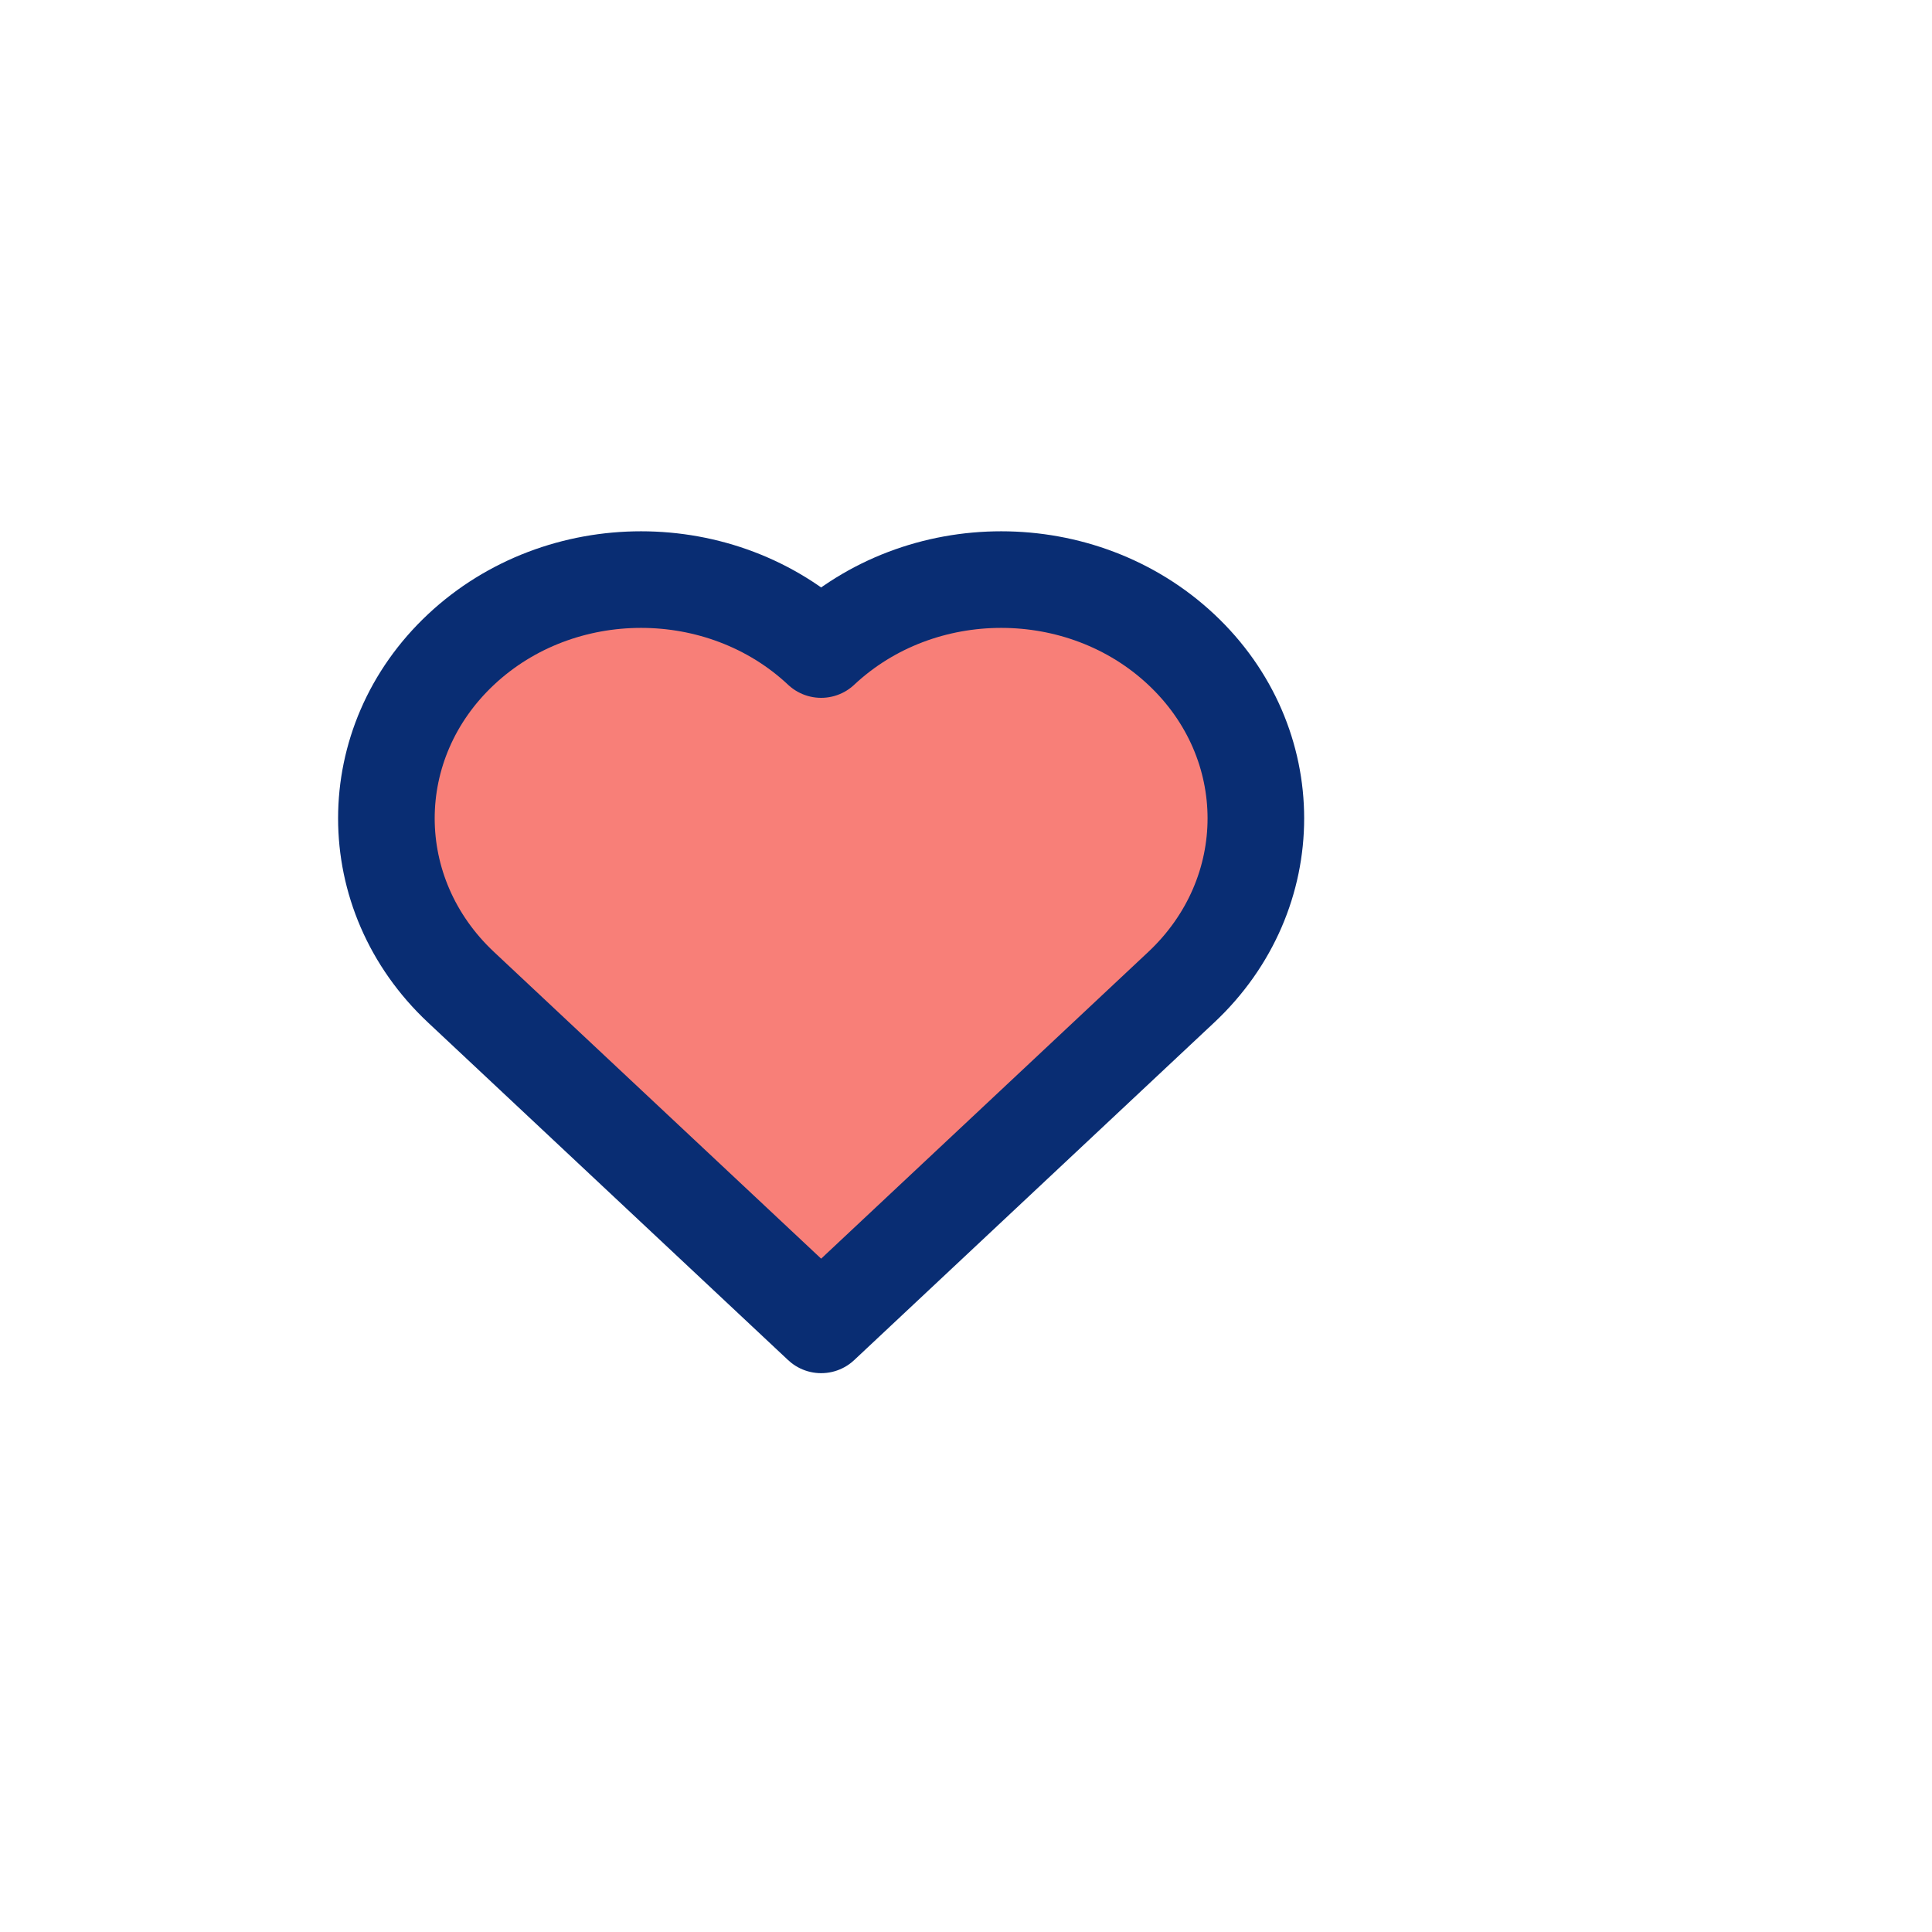<?xml version="1.0" encoding="UTF-8"?>
<svg width="40px" height="40px" viewBox="0 0 40 40" version="1.1" xmlns="http://www.w3.org/2000/svg" xmlns:xlink="http://www.w3.org/1999/xlink">
    <!-- Generator: Sketch 45.1 (43504) - http://www.bohemiancoding.com/sketch -->
    <title>ic_bookmark_card_selected</title>
    <desc>Created with Sketch.</desc>
    <defs></defs>
    <g id="Symbols" stroke="none" stroke-width="1" fill="none" fill-rule="evenodd" stroke-linecap="round" stroke-linejoin="round">
        <g id="ic_bookmark_card_selected" stroke="#092D73" stroke-width="2" fill="#F87F78">
            <path d="M24.457,20.439 L17.001,27.43 L9.544,20.439 C7.485,18.508 7.485,15.378 9.544,13.448 C11.603,11.517 14.942,11.517 17.001,13.448 C19.06,11.517 22.398,11.517 24.457,13.448 C26.516,15.378 26.516,18.508 24.457,20.439 Z" id="Combined-Shape-Copy"></path>
        </g>
    </g>
</svg>